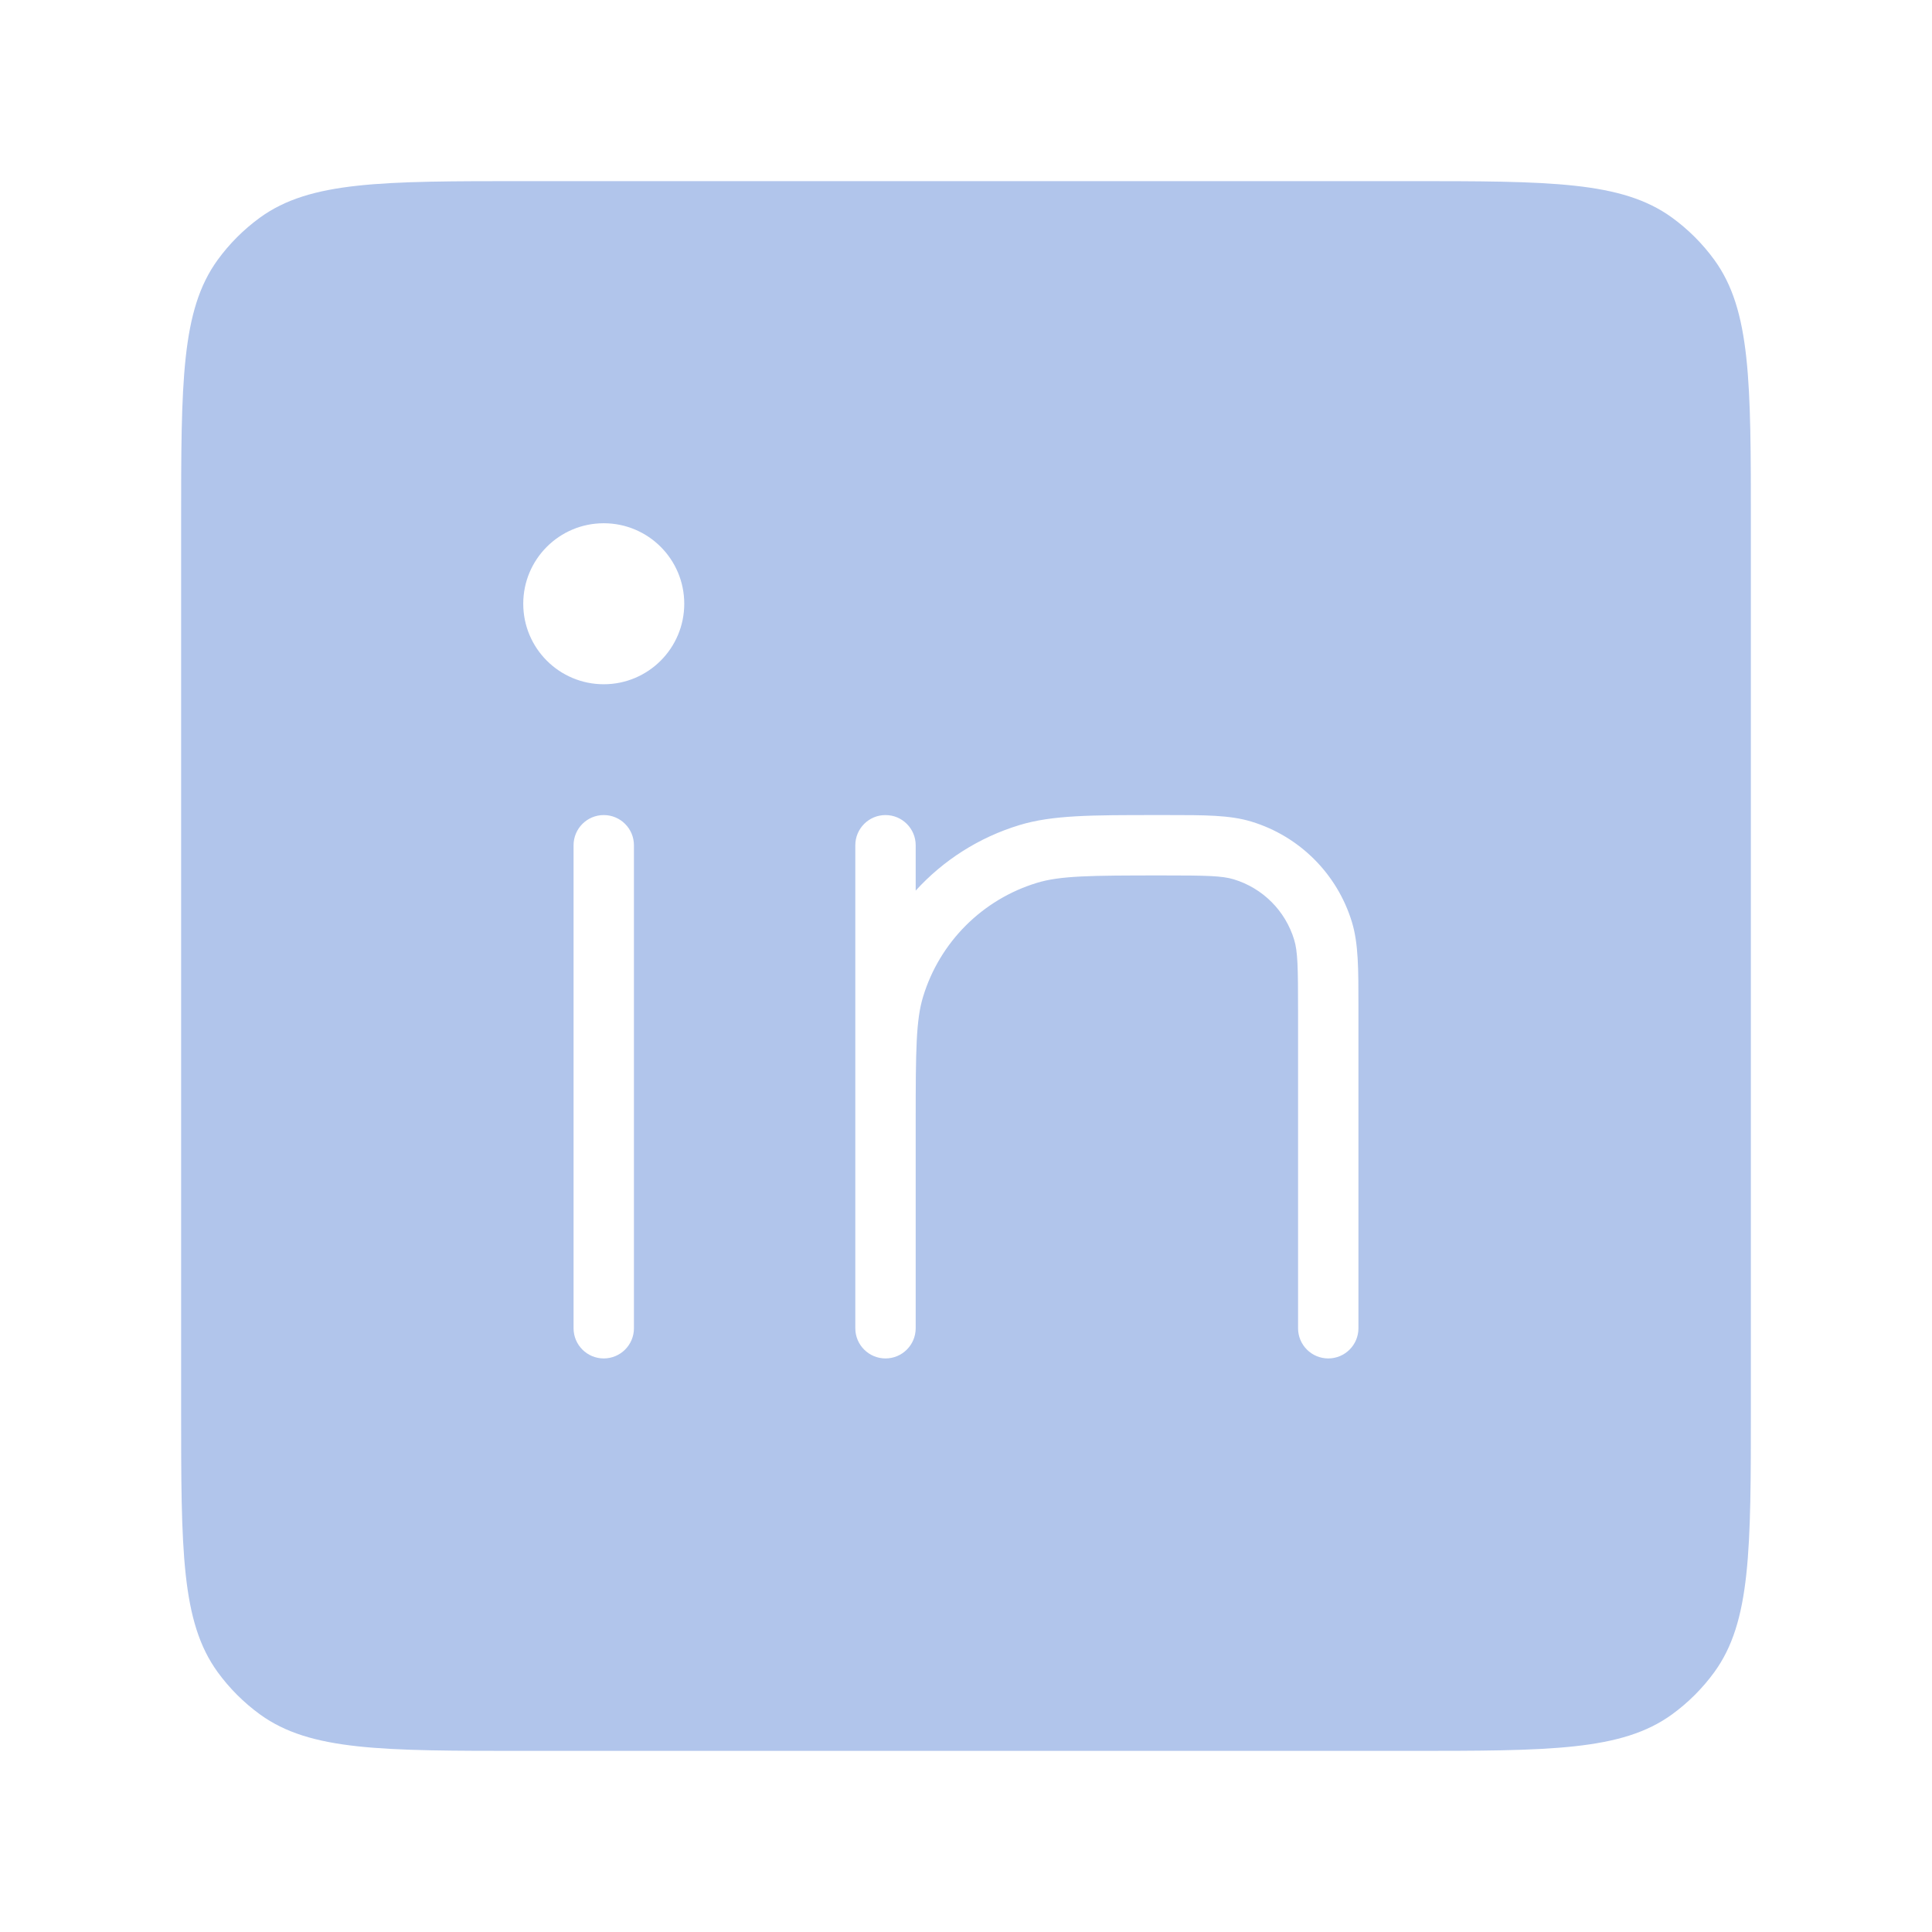 <svg width="48" height="48" viewBox="0 0 48 48" fill="none" xmlns="http://www.w3.org/2000/svg">
<path fill-rule="evenodd" clip-rule="evenodd" d="M4.5 13.05C4.5 9.488 4.5 7.707 5.407 6.458C5.7 6.055 6.055 5.7 6.458 5.407C7.707 4.5 9.488 4.5 13.05 4.5H34.95C38.512 4.5 40.293 4.5 41.542 5.407C41.945 5.7 42.3 6.055 42.593 6.458C43.5 7.707 43.5 9.488 43.5 13.05V34.95C43.5 38.512 43.5 40.293 42.593 41.542C42.3 41.945 41.945 42.3 41.542 42.593C40.293 43.5 38.512 43.5 34.95 43.5H13.05C9.488 43.5 7.707 43.5 6.458 42.593C6.055 42.3 5.7 41.945 5.407 41.542C4.5 40.293 4.5 38.512 4.5 34.95V13.05ZM30.653 21.847C30.361 21.758 29.976 21.75 28.875 21.75C27.076 21.75 26.343 21.758 25.766 21.933C24.408 22.345 23.345 23.408 22.933 24.766C22.758 25.343 22.75 26.076 22.75 27.875V33C22.75 33.414 22.414 33.75 22 33.75C21.586 33.75 21.25 33.414 21.25 33V27.875L21.25 27.723L21.25 27.436V21C21.25 20.586 21.586 20.25 22 20.25C22.414 20.25 22.75 20.586 22.75 21V22.127C23.438 21.372 24.324 20.803 25.331 20.498C26.148 20.25 27.124 20.25 28.723 20.25L28.875 20.25L29.005 20.25H29.005H29.005C29.926 20.25 30.554 20.249 31.089 20.412C32.287 20.775 33.225 21.713 33.589 22.911C33.751 23.446 33.75 24.074 33.75 24.995L33.75 25.125V33C33.75 33.414 33.414 33.75 33 33.75C32.586 33.75 32.25 33.414 32.25 33V25.125C32.25 24.024 32.242 23.639 32.153 23.347C31.935 22.628 31.372 22.065 30.653 21.847ZM15 20.25C15.414 20.25 15.75 20.586 15.75 21V33C15.75 33.414 15.414 33.75 15 33.75C14.586 33.75 14.25 33.414 14.25 33V21C14.25 20.586 14.586 20.25 15 20.25ZM15 17C16.105 17 17 16.105 17 15C17 13.895 16.105 13 15 13C13.895 13 13 13.895 13 15C13 16.105 13.895 17 15 17Z" fill="#B1C5EB"/>
</svg>
